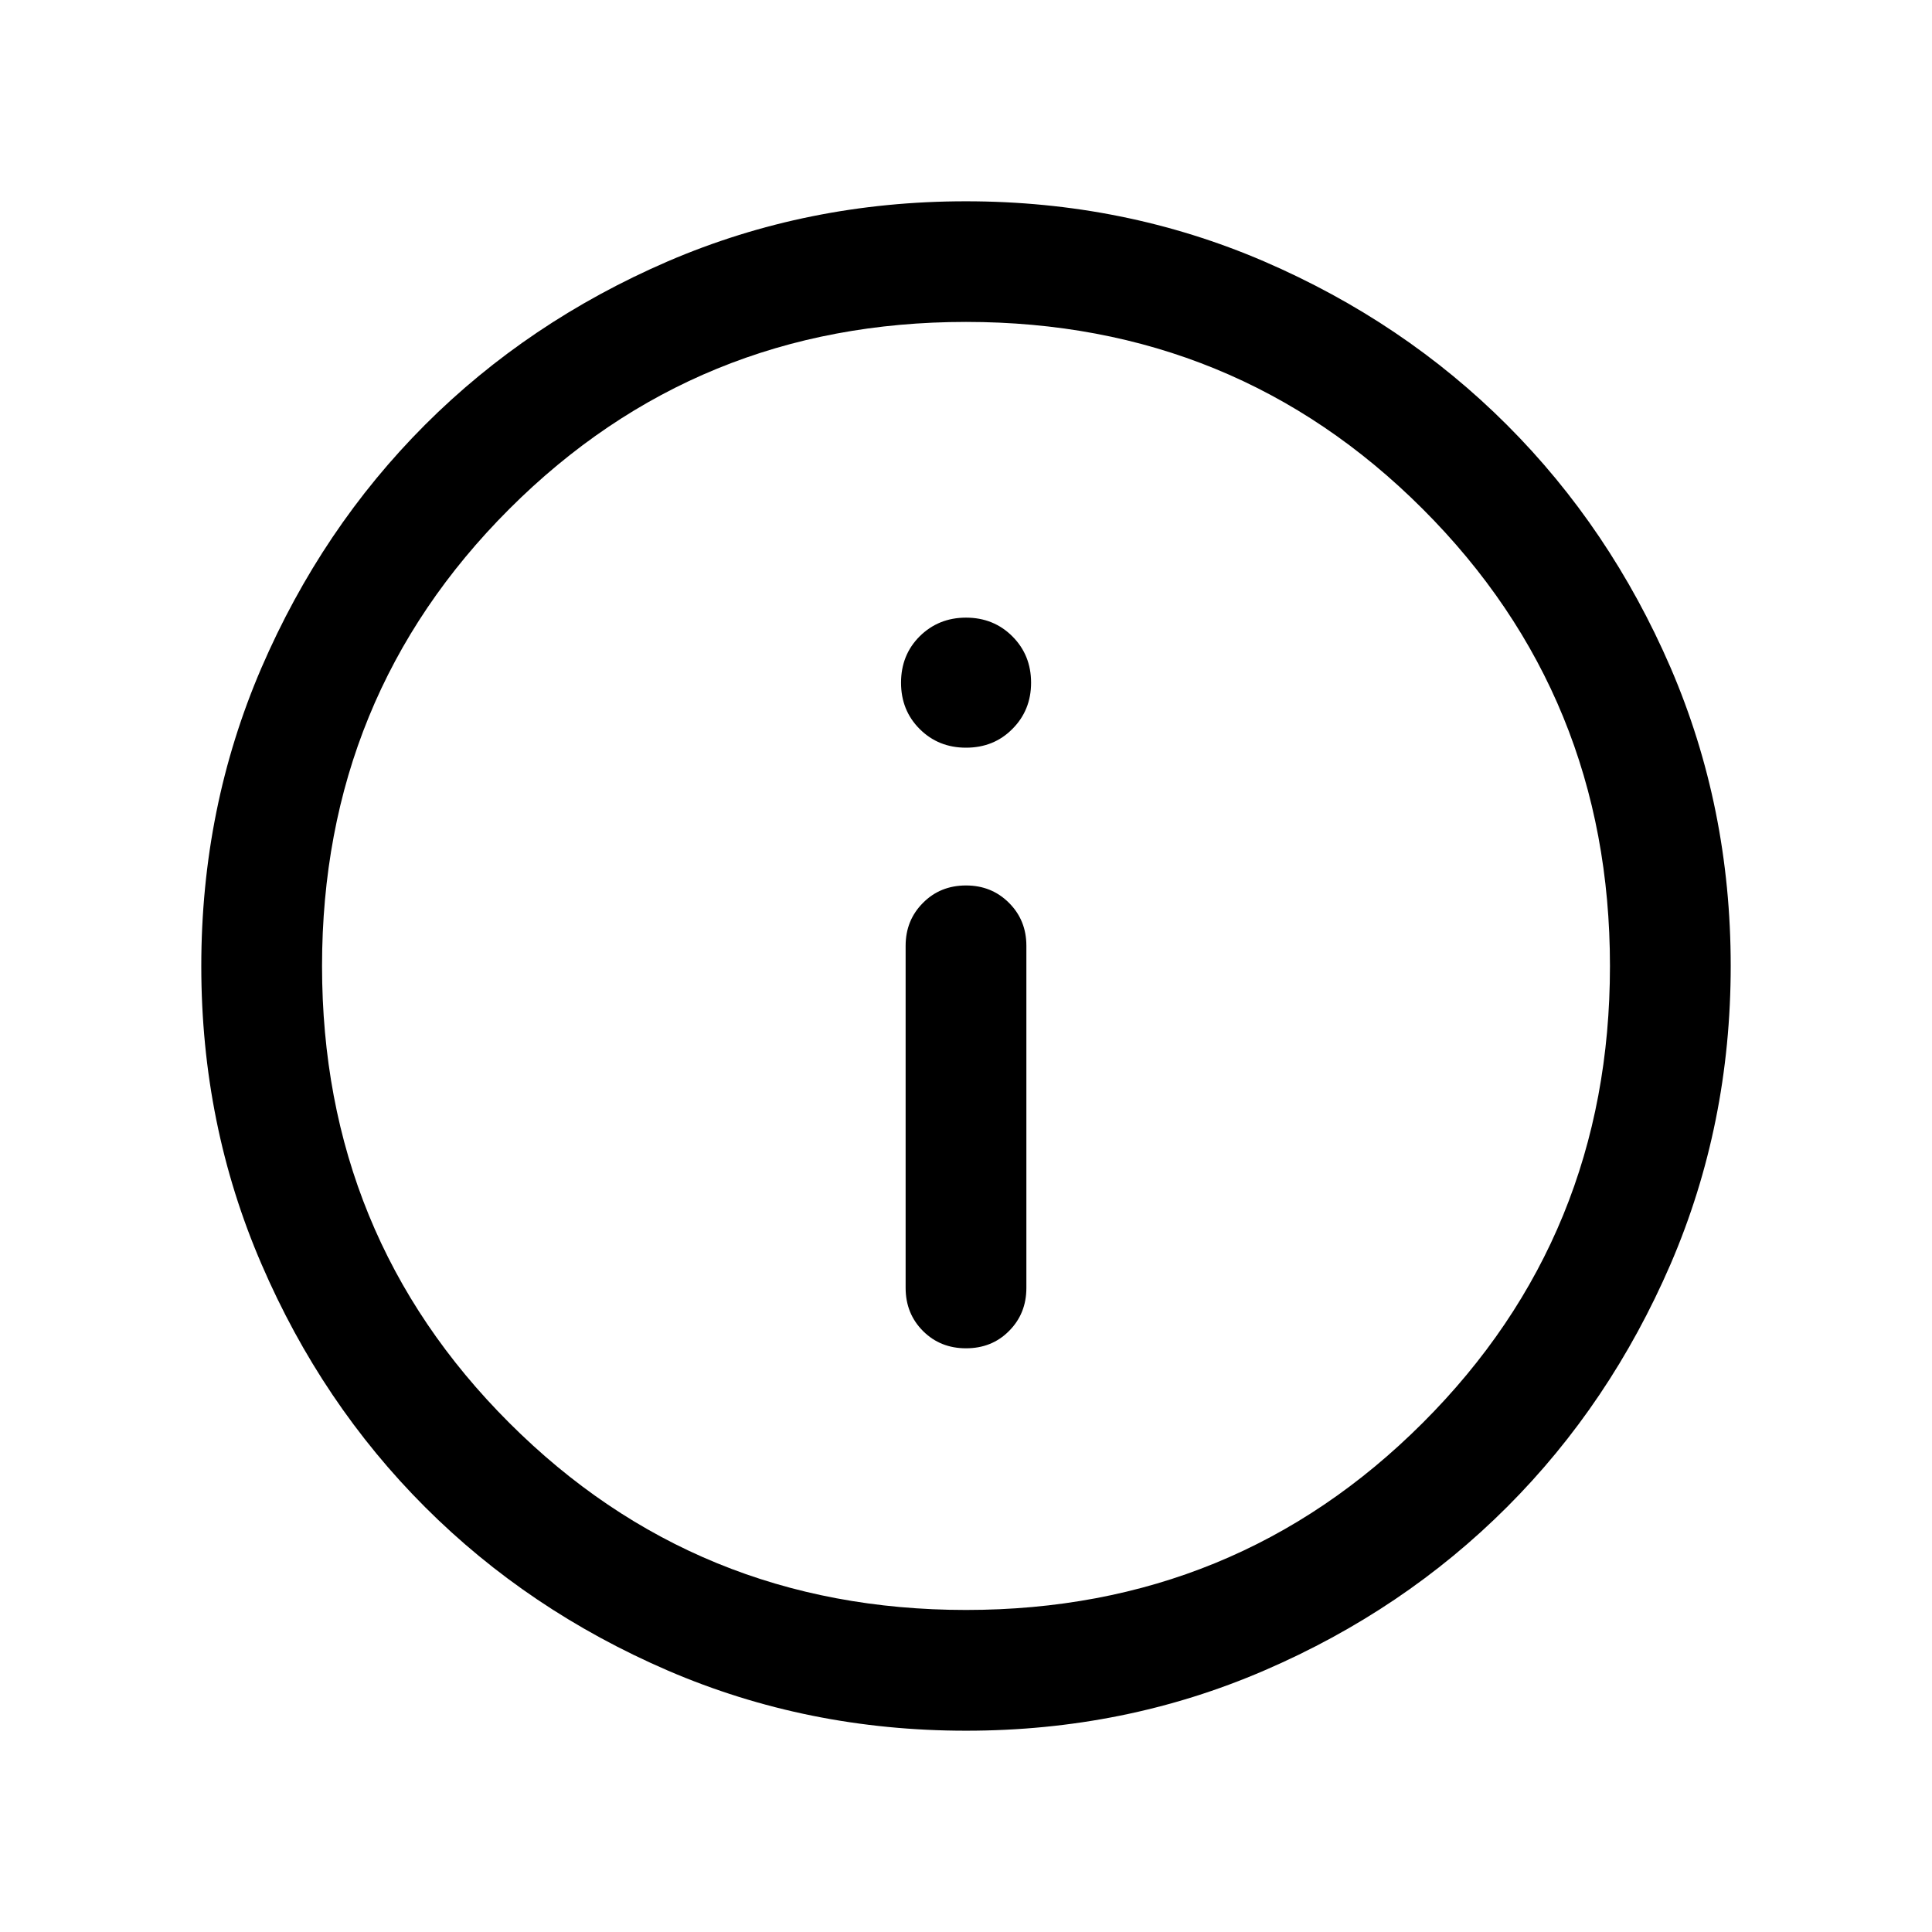 <svg  viewBox="0 0 16 16" fill="none" xmlns="http://www.w3.org/2000/svg">
<mask id="mask0_354_569" style="mask-type:alpha" maskUnits="userSpaceOnUse" x="0" y="0" width="16" height="16">
<rect width="16" height="16" fill="currentColor"/>
</mask>
<g mask="url(#mask0_354_569)">
<path d="M8 11.166C8.142 11.166 8.261 11.119 8.356 11.023C8.452 10.927 8.5 10.808 8.5 10.666V7.833C8.5 7.691 8.452 7.573 8.356 7.477C8.26 7.381 8.142 7.333 8 7.333C7.858 7.333 7.739 7.381 7.644 7.477C7.548 7.573 7.5 7.691 7.5 7.833V10.666C7.5 10.808 7.548 10.927 7.644 11.023C7.74 11.119 7.859 11.166 8 11.166ZM8 6.192C8.153 6.192 8.281 6.141 8.384 6.037C8.487 5.934 8.539 5.806 8.539 5.654C8.539 5.501 8.487 5.373 8.384 5.27C8.281 5.167 8.153 5.115 8 5.115C7.848 5.115 7.72 5.167 7.616 5.27C7.513 5.373 7.462 5.501 7.462 5.654C7.462 5.806 7.513 5.934 7.616 6.037C7.72 6.141 7.848 6.192 8 6.192ZM8.001 14.333C7.125 14.333 6.302 14.167 5.531 13.835C4.76 13.502 4.09 13.051 3.52 12.481C2.95 11.911 2.498 11.241 2.166 10.47C1.833 9.7 1.667 8.877 1.667 8.001C1.667 7.125 1.833 6.302 2.165 5.531C2.498 4.76 2.949 4.09 3.519 3.519C4.089 2.949 4.759 2.498 5.529 2.165C6.3 1.833 7.123 1.667 7.999 1.667C8.875 1.667 9.698 1.833 10.469 2.165C11.24 2.498 11.91 2.949 12.48 3.519C13.05 4.089 13.502 4.759 13.835 5.529C14.167 6.3 14.333 7.123 14.333 7.999C14.333 8.875 14.167 9.698 13.835 10.469C13.502 11.239 13.051 11.91 12.481 12.48C11.911 13.05 11.241 13.502 10.471 13.834C9.7 14.167 8.877 14.333 8.001 14.333ZM8 13.333C9.489 13.333 10.75 12.816 11.783 11.783C12.817 10.75 13.333 9.489 13.333 8C13.333 6.511 12.817 5.25 11.783 4.216C10.75 3.183 9.489 2.666 8 2.666C6.511 2.666 5.25 3.183 4.217 4.216C3.183 5.25 2.667 6.511 2.667 8C2.667 9.489 3.183 10.75 4.217 11.783C5.25 12.816 6.511 13.333 8 13.333Z" fill="currentColor"/>
</g>
</svg>
